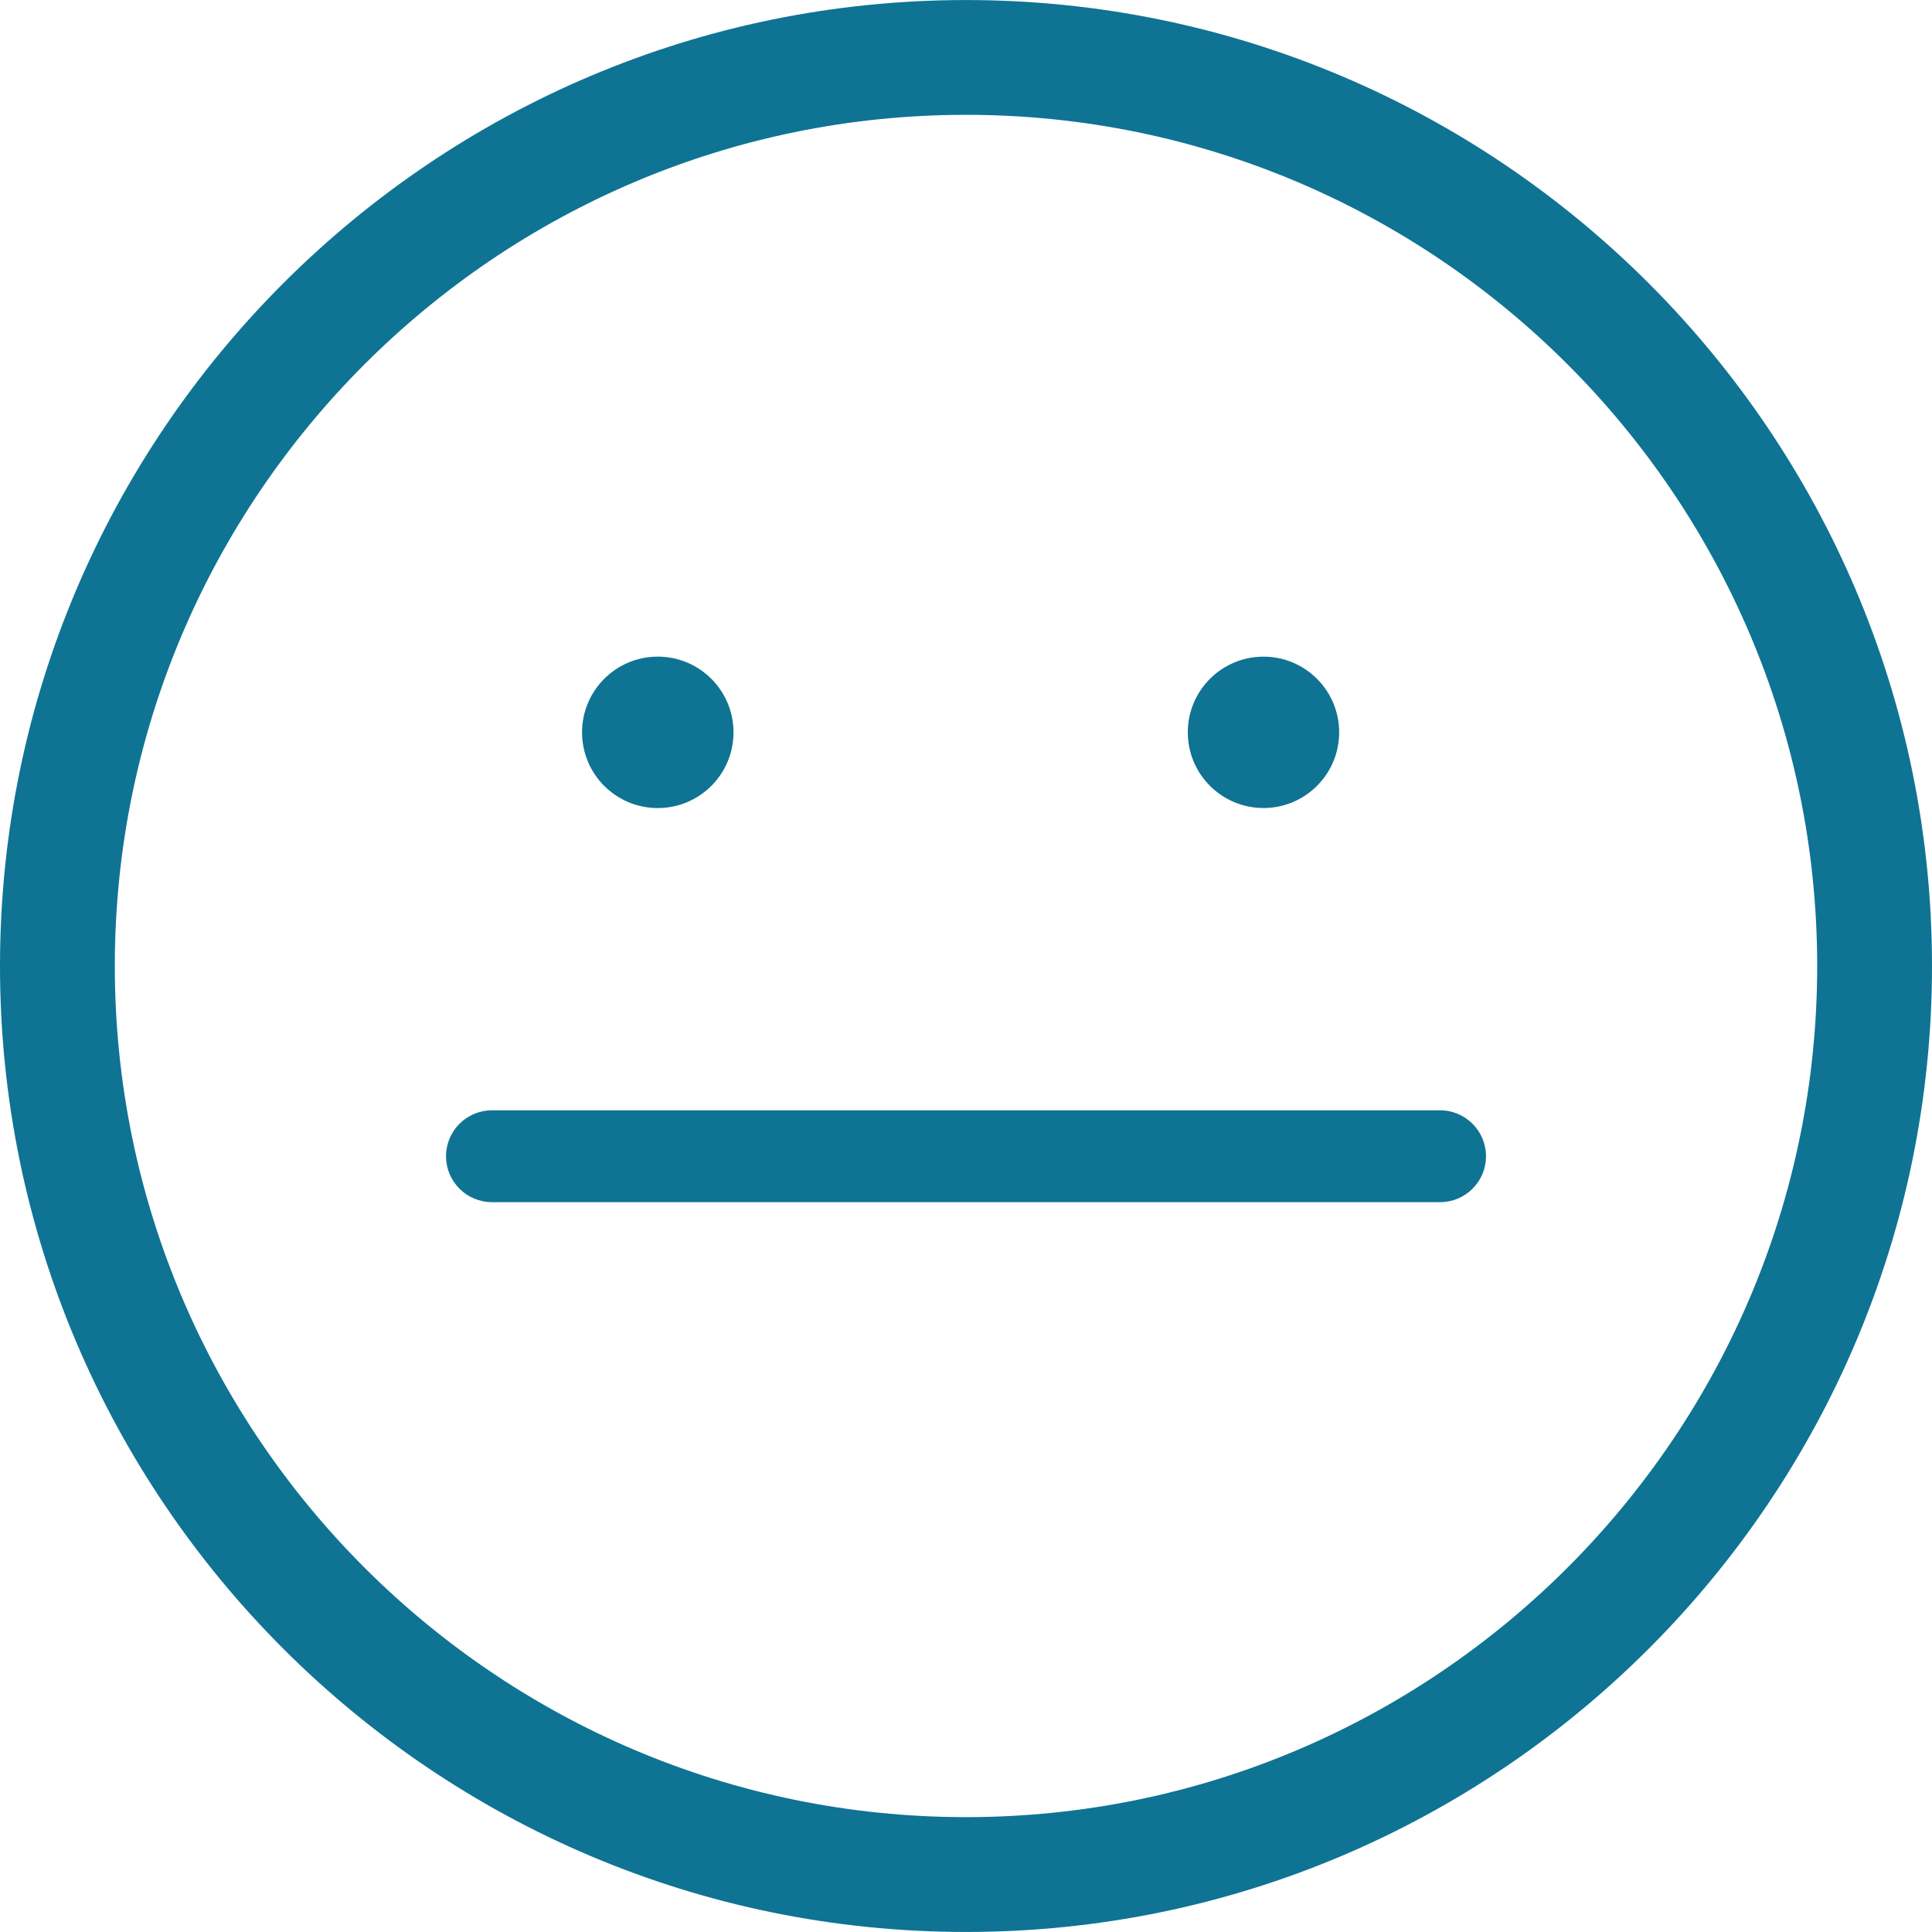 <svg id="neutral" xmlns="http://www.w3.org/2000/svg" width="400" height="400" viewBox="0 0 400 400"><style>.st0{fill:#0f7394}</style><path class="st0" d="M200.002.008C89.724.008 0 89.721 0 200c0 110.274 89.724 199.992 200.002 199.992C310.277 399.992 400 310.274 400 200S310.277.008 200.002.008zm0 376.21c-97.171 0-176.231-79.055-176.231-176.223 0-97.167 79.06-176.222 176.231-176.222 97.174 0 176.227 79.055 176.227 176.222 0 97.168-79.053 176.223-176.227 176.223zm98.147-146.339H101.855c-5.249 0-9.508 4.26-9.508 9.509 0 5.248 4.259 9.508 9.508 9.508h196.299c5.248 0 9.508-4.26 9.508-9.508 0-5.249-4.26-9.509-9.513-9.509zM136.18 167.302c8.671 0 15.684-7.017 15.684-15.679 0-8.657-7.012-15.674-15.684-15.674-8.652 0-15.674 7.017-15.674 15.674 0 8.662 7.021 15.679 15.674 15.679zm125.412-.01c8.65 0 15.668-7.017 15.668-15.669s-7.018-15.67-15.668-15.67c-8.654 0-15.67 7.018-15.67 15.67s7.016 15.669 15.67 15.669z"/></svg>
